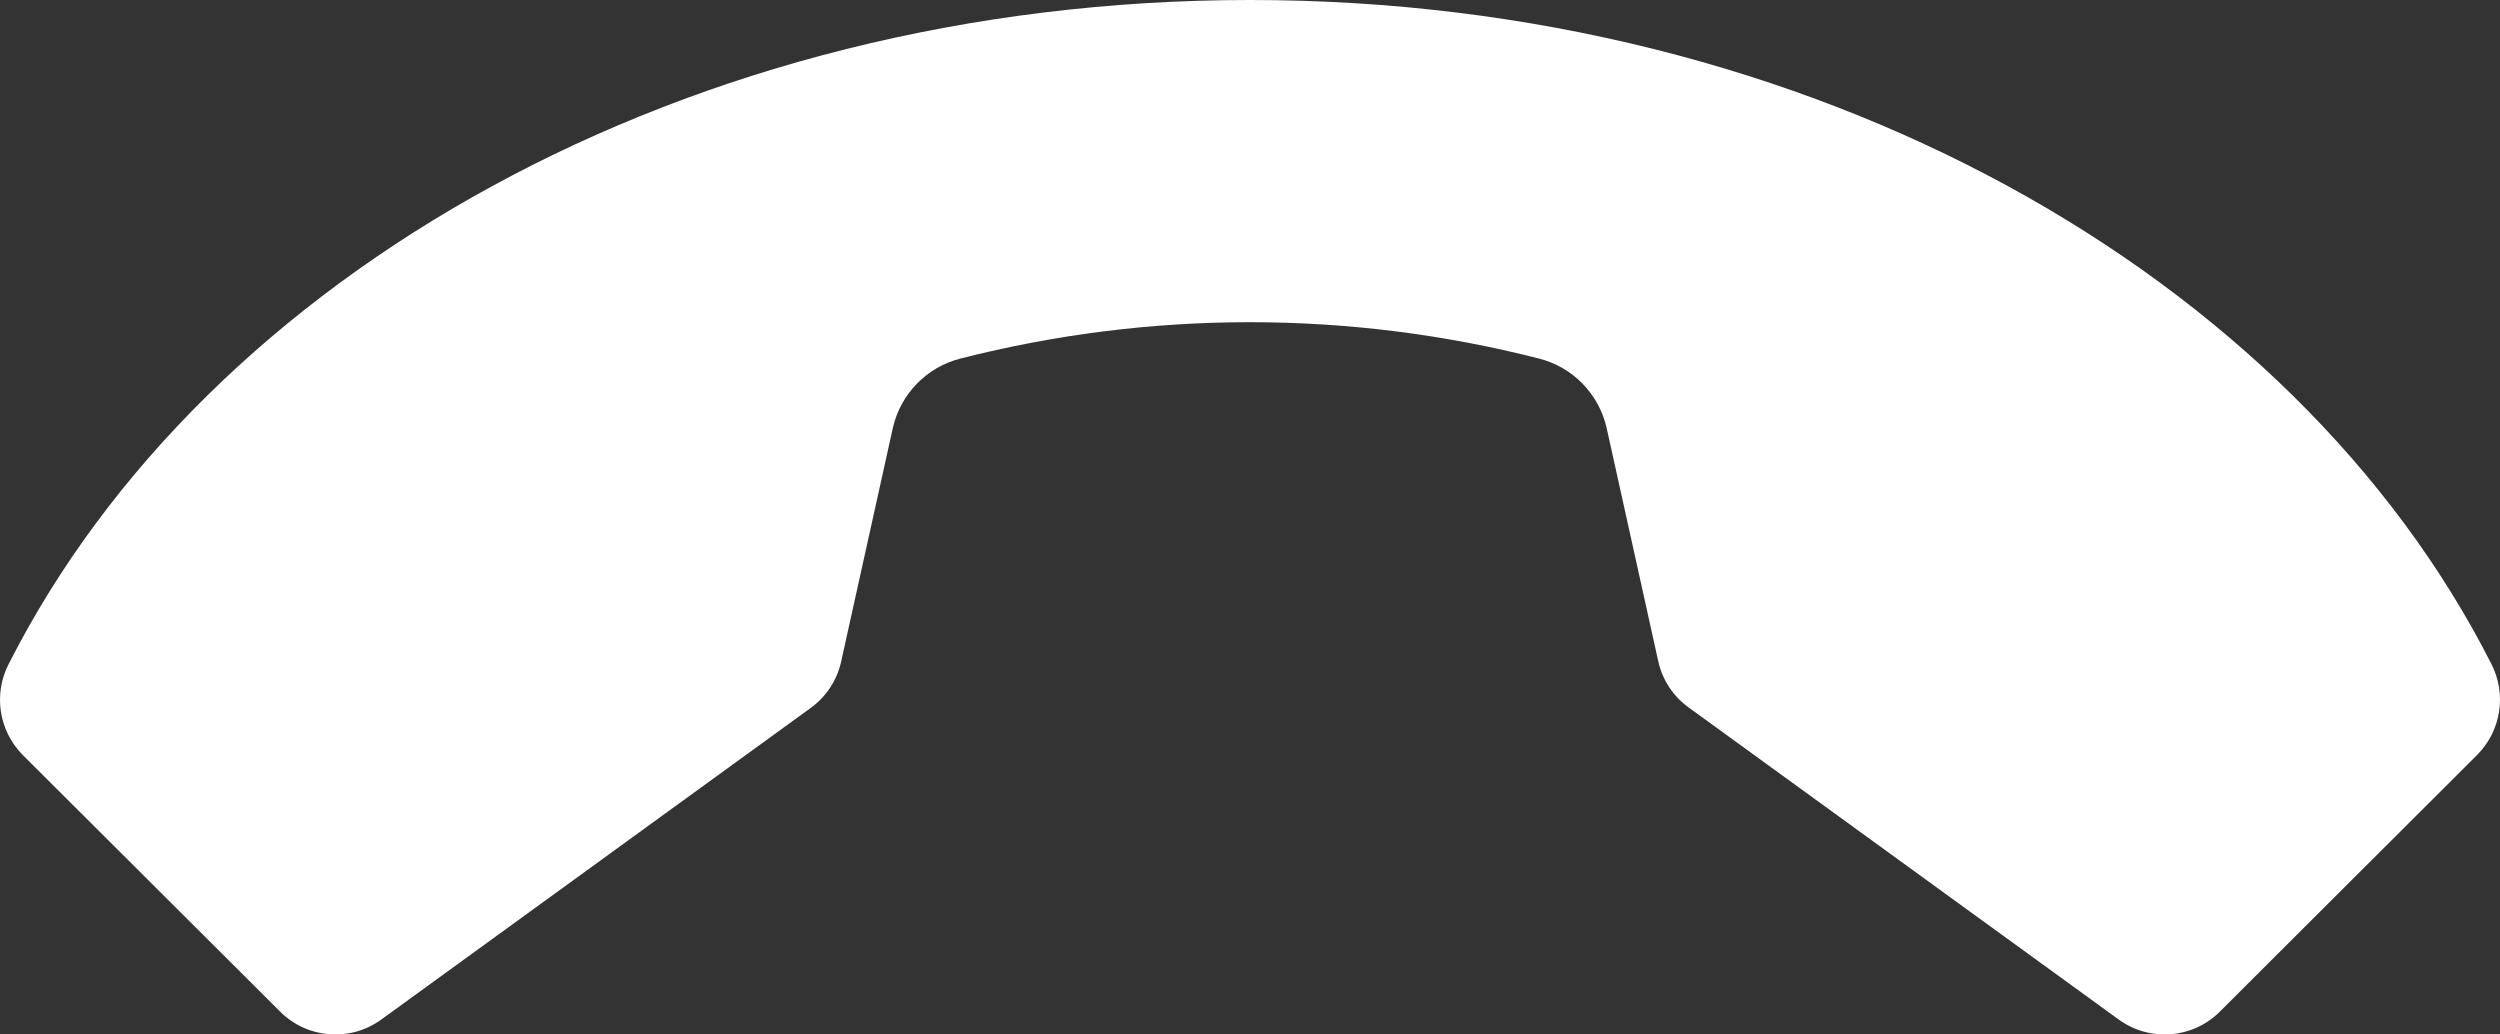 <svg width="29" height="12" viewBox="0 0 29 12" fill="none" xmlns="http://www.w3.org/2000/svg">
<rect x="0" y="0" width="29" height="12" fill="#333333" stroke="none"/>
<path d="M19.593 8.21L24.579 11.828C24.939 12.088 25.434 12.05 25.749 11.736L28.736 8.756C29.014 8.476 29.079 8.05 28.899 7.7C26.608 3.186 21.027 0 14.501 0C7.973 0 2.393 3.186 0.102 7.7C-0.08 8.05 -0.014 8.478 0.264 8.758L3.251 11.736C3.566 12.05 4.061 12.088 4.421 11.828L9.407 8.21C9.585 8.08 9.709 7.891 9.757 7.676L10.357 4.964C10.447 4.569 10.75 4.258 11.142 4.159C13.344 3.597 15.65 3.597 17.852 4.159C18.244 4.258 18.547 4.569 18.637 4.964L19.237 7.676C19.286 7.892 19.413 8.082 19.593 8.21Z" fill="white"/>
</svg>
